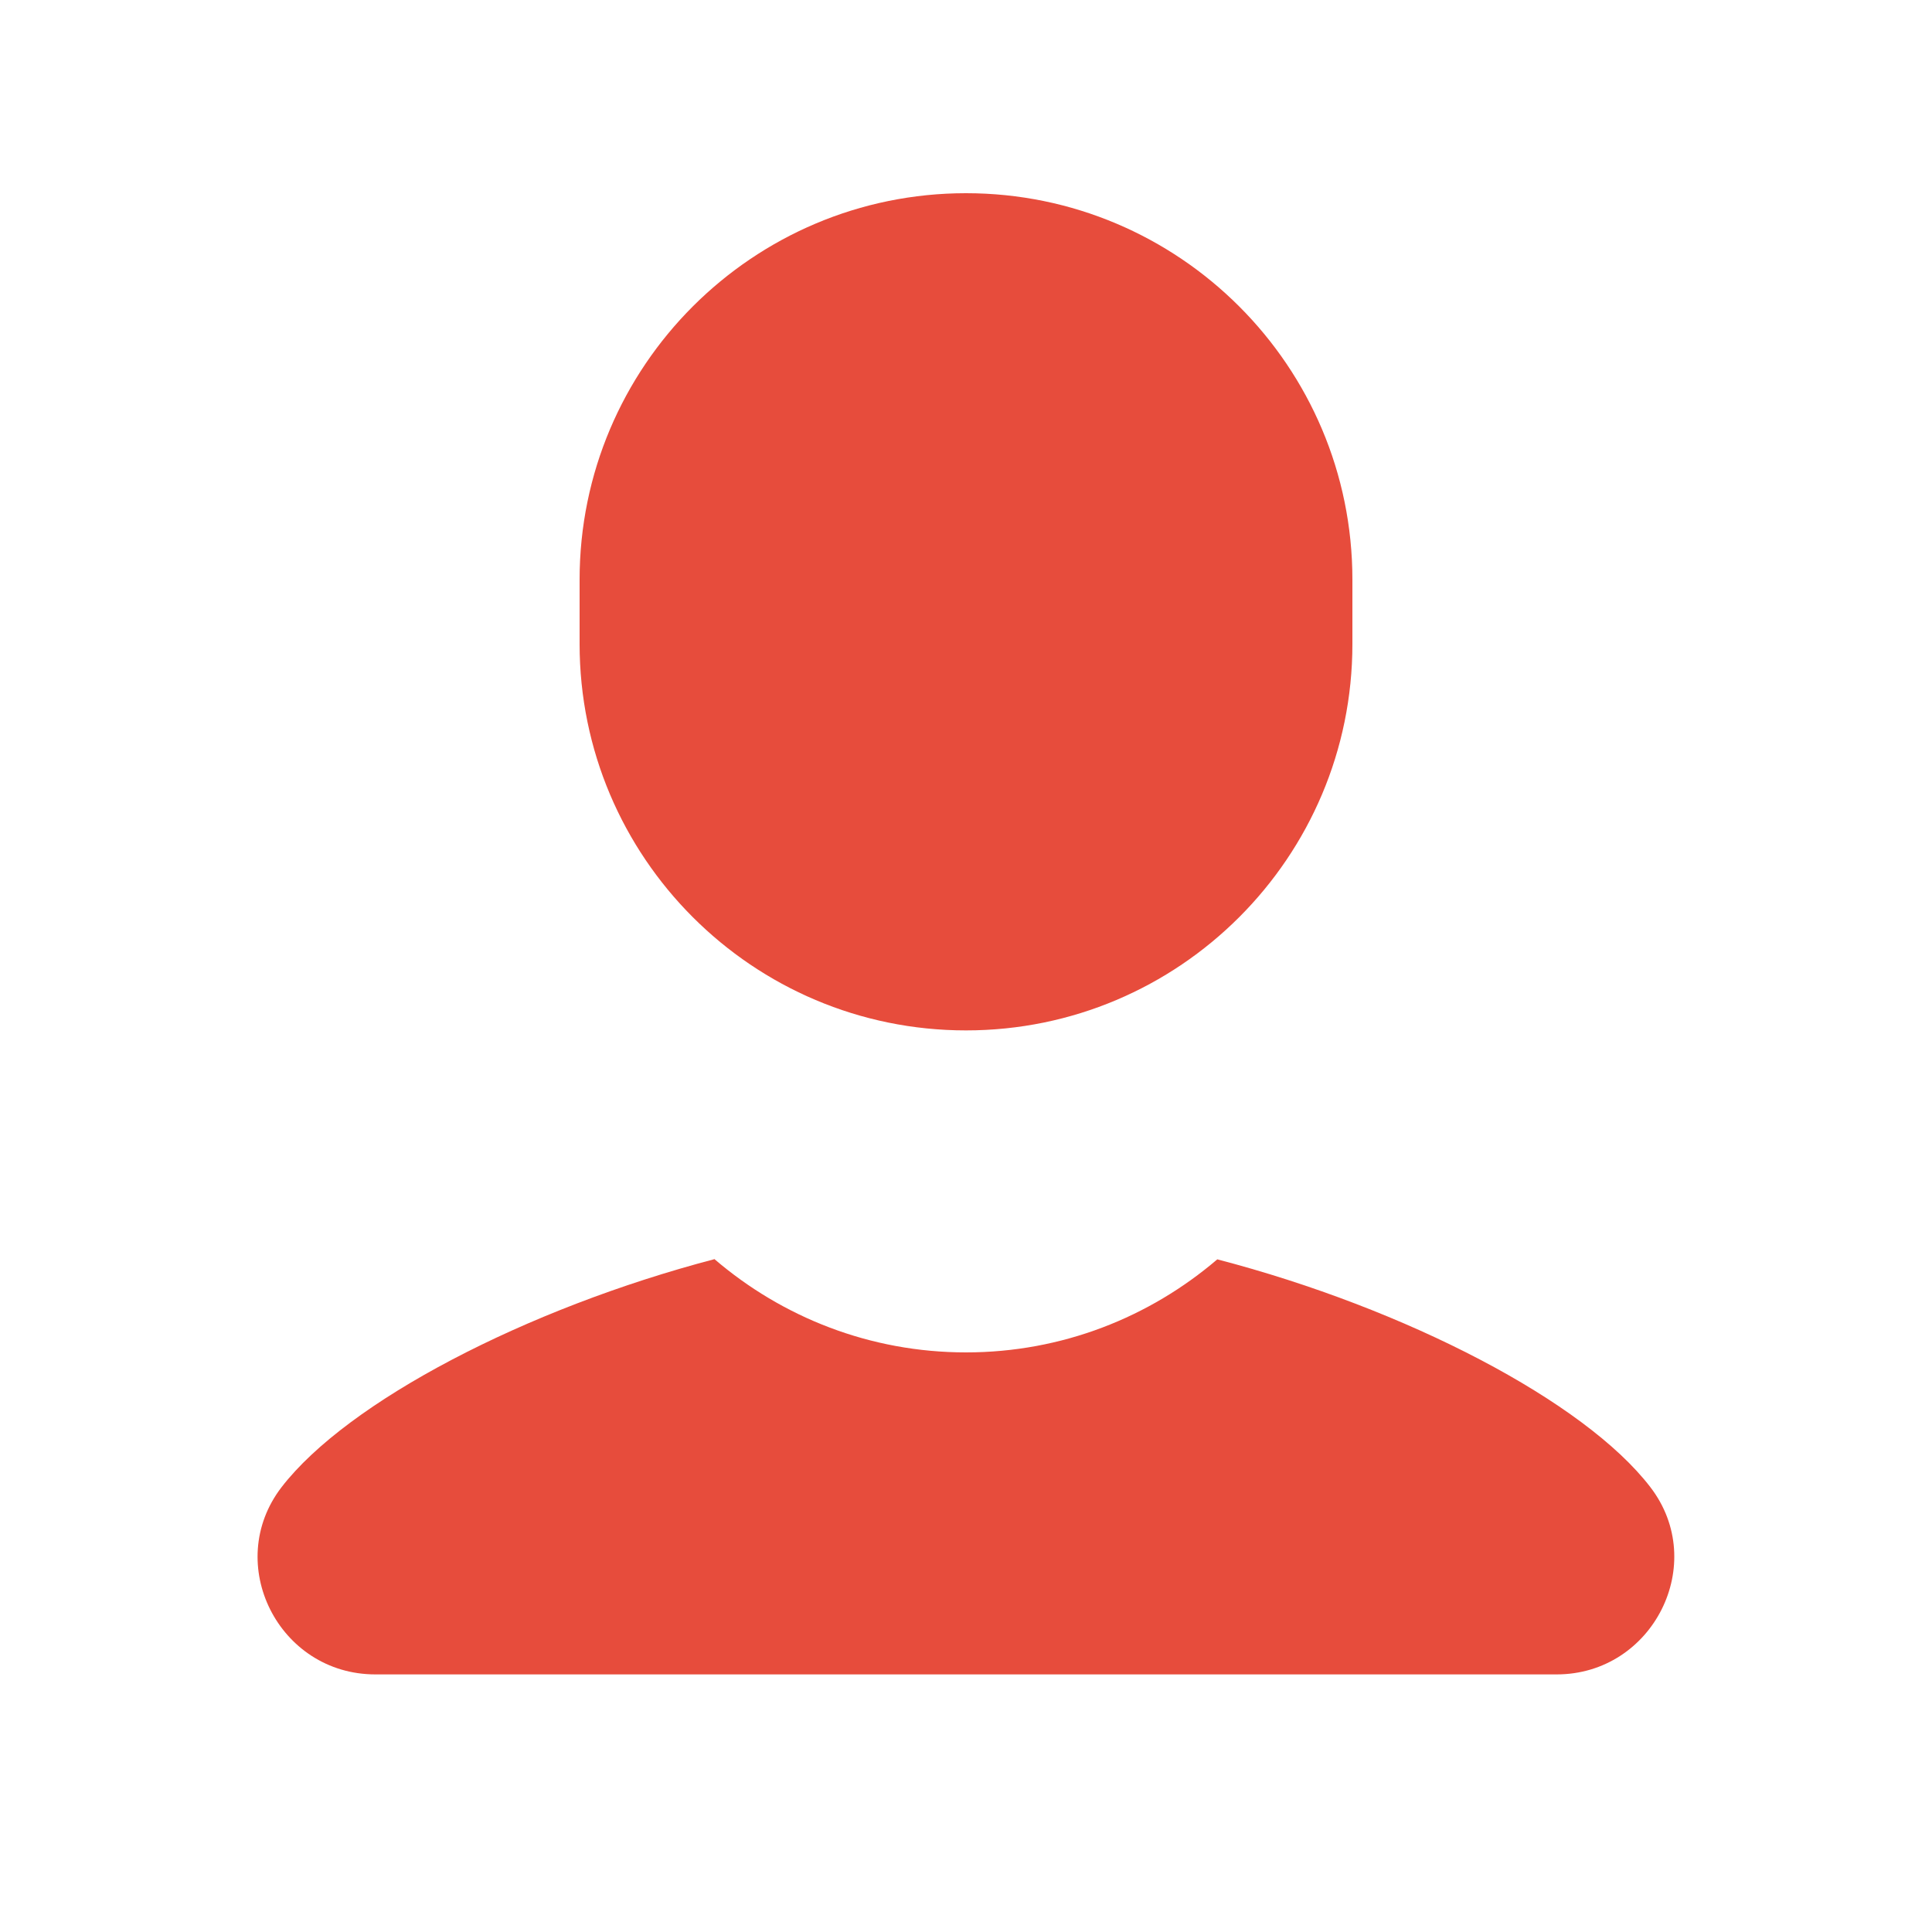 <?xml version="1.0" encoding="UTF-8"?>
<svg xmlns="http://www.w3.org/2000/svg" xmlns:xlink="http://www.w3.org/1999/xlink" viewBox="0 0 30 30" width="30px" height="30px">
<g id="surface39645828">
<path style=" stroke:none;fill-rule:nonzero;fill:rgb(90.588%,29.804%,23.529%);fill-opacity:1;" d="M 15 3 C 11.688 3 9 5.688 9 9 L 9 10 C 9 13.312 11.688 16 15 16 C 18.312 16 21 13.312 21 10 L 21 9 C 21 5.688 18.312 3 15 3 Z M 11.098 19.551 C 8.164 20.32 5.395 21.766 4.371 23.094 C 3.461 24.281 4.328 26 5.828 26 L 24.172 26 C 25.668 26 26.539 24.277 25.625 23.09 C 24.605 21.762 21.836 20.32 18.902 19.555 C 17.852 20.453 16.492 21 15 21 C 13.508 21 12.148 20.453 11.098 19.555 Z M 11.098 19.551 "/>
</g>
</svg>
